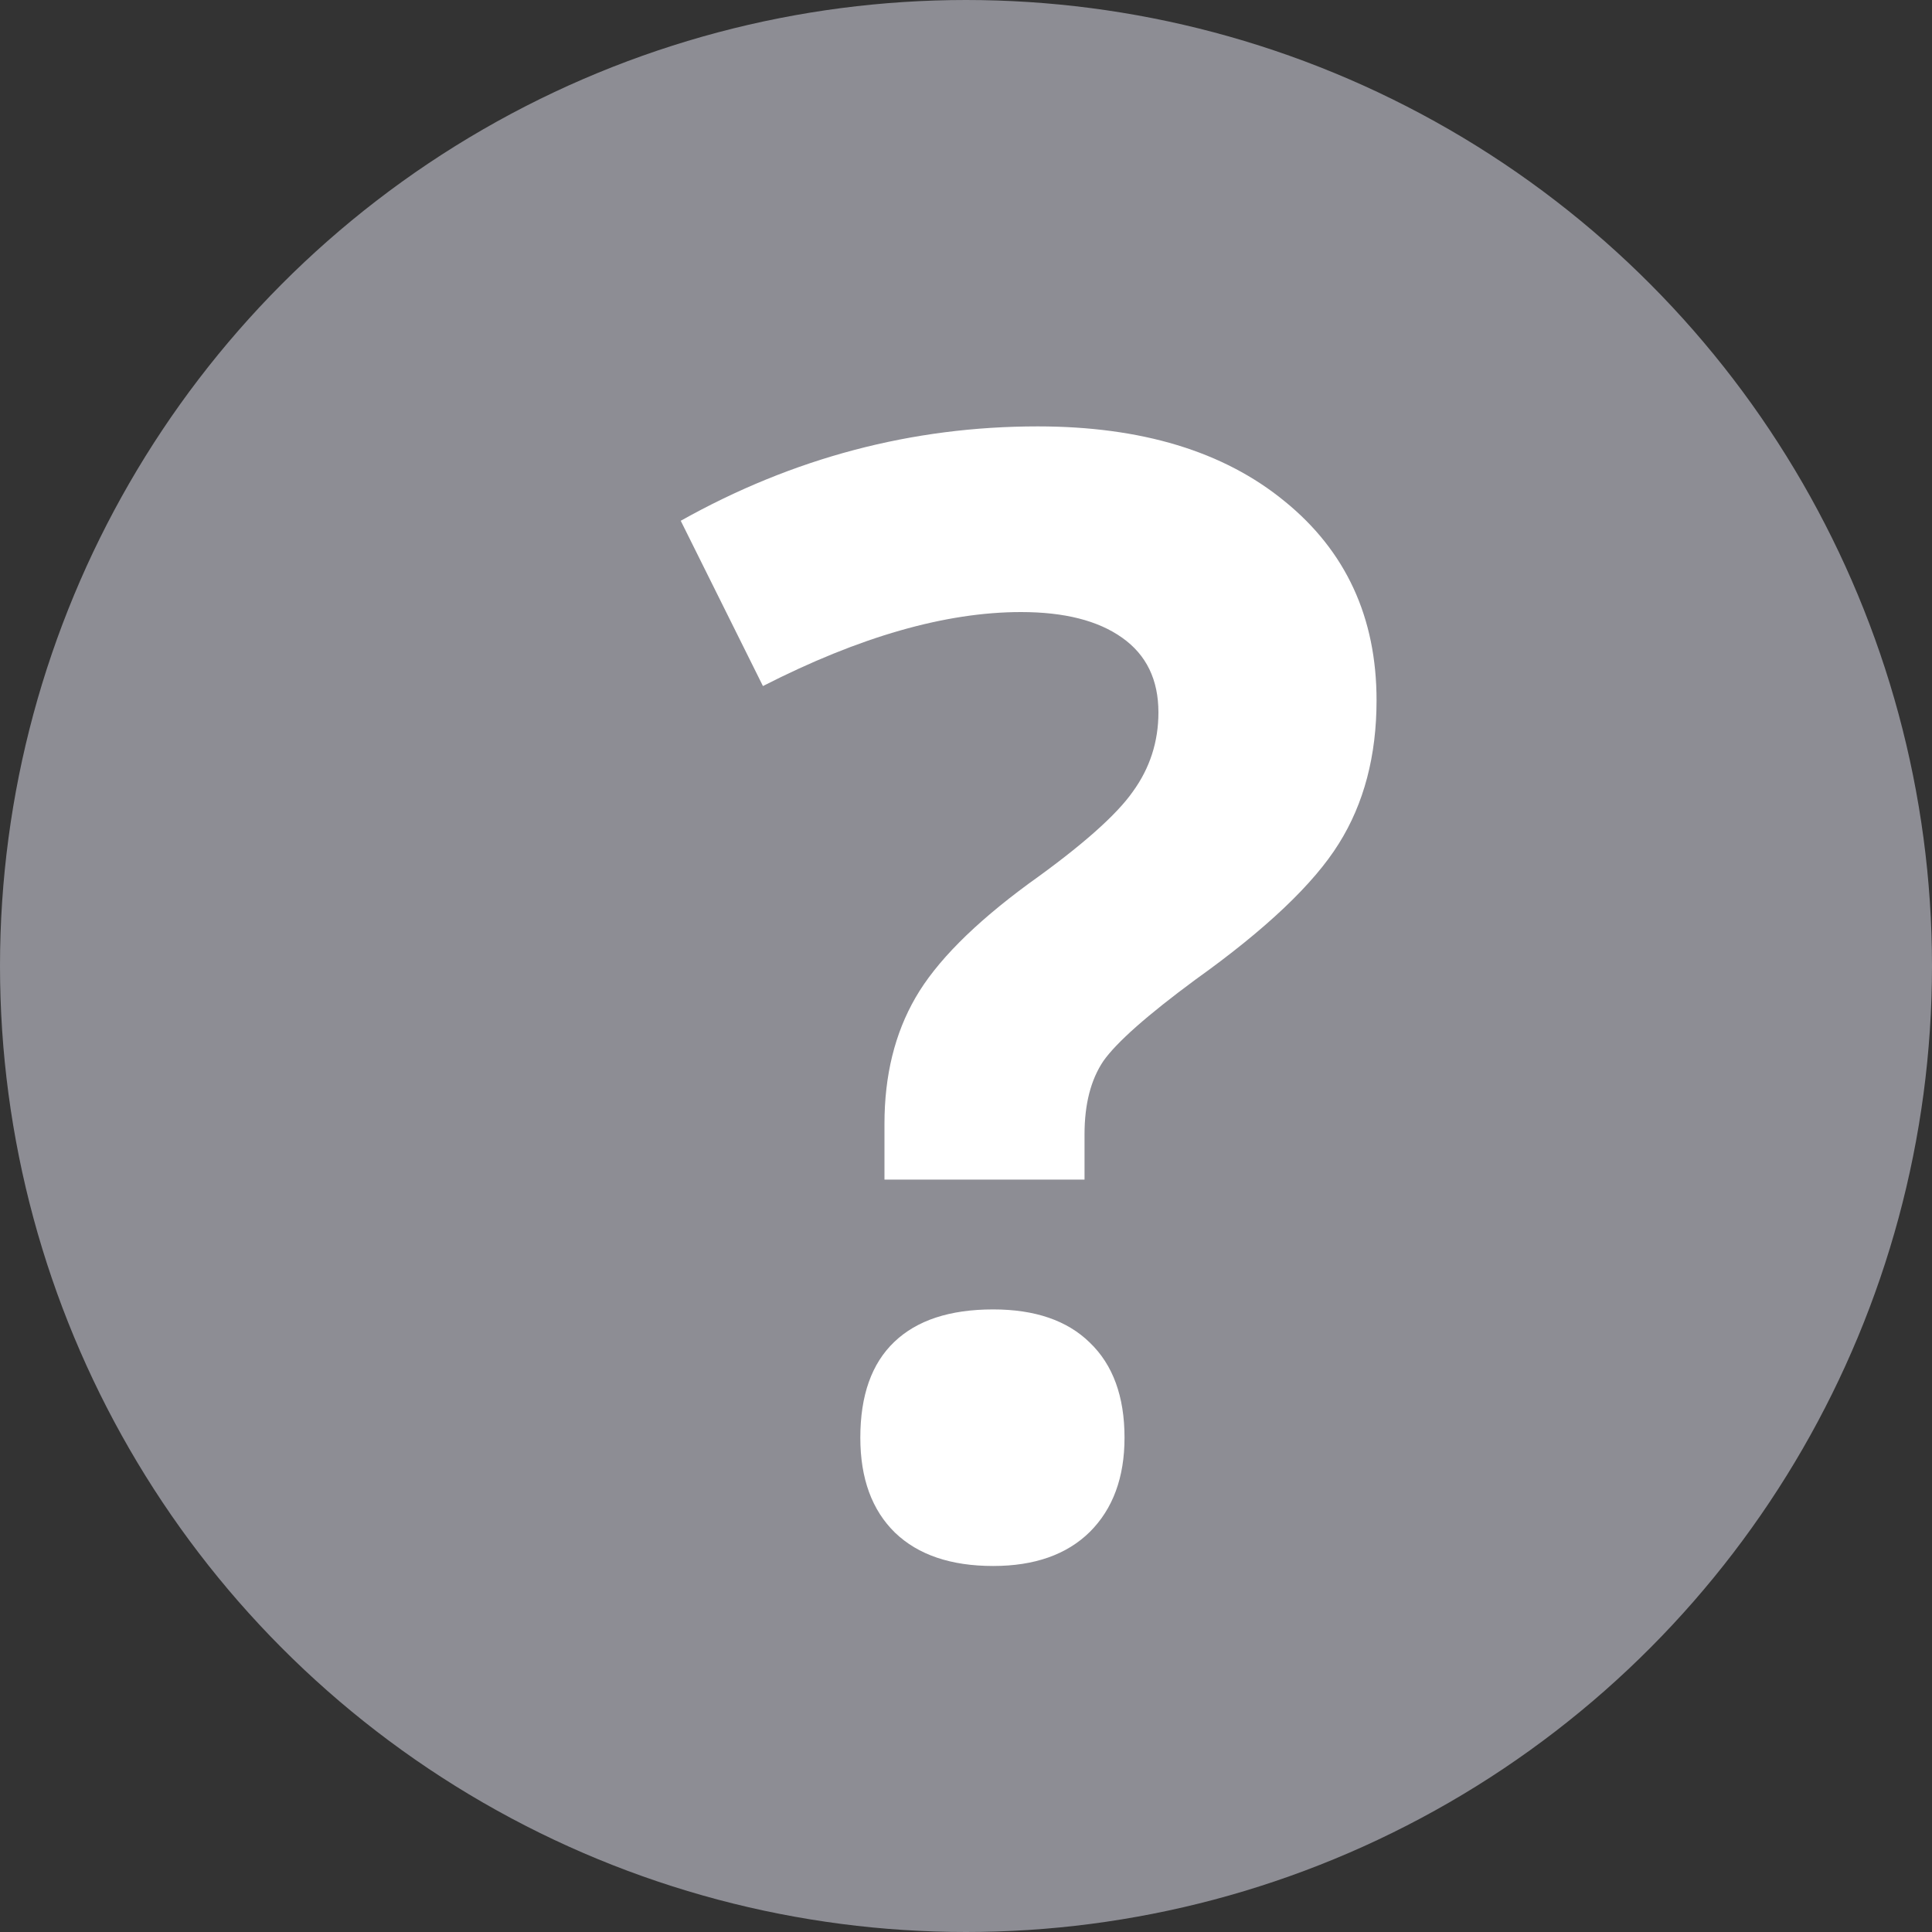 <svg width="20" height="20" viewBox="0 0 20 20" fill="none" xmlns="http://www.w3.org/2000/svg">
<rect x="0" y="0" width="20" height="20" fill="#333333" stroke="none"/>
<circle cx="10" cy="10" r="9.5" fill="#8D8D94" stroke="#8D8D94"/>
<path d="M9.156 12.211V11.633C9.156 11.133 9.263 10.698 9.477 10.328C9.69 9.958 10.081 9.565 10.648 9.148C11.195 8.758 11.555 8.44 11.727 8.195C11.904 7.951 11.992 7.677 11.992 7.375C11.992 7.036 11.867 6.779 11.617 6.602C11.367 6.424 11.018 6.336 10.57 6.336C9.789 6.336 8.898 6.591 7.898 7.102L7.047 5.391C8.208 4.74 9.44 4.414 10.742 4.414C11.815 4.414 12.667 4.672 13.297 5.188C13.932 5.703 14.25 6.391 14.25 7.25C14.25 7.823 14.12 8.318 13.859 8.734C13.599 9.151 13.104 9.62 12.375 10.141C11.875 10.51 11.557 10.792 11.422 10.984C11.292 11.177 11.227 11.43 11.227 11.742V12.211H9.156ZM8.906 14.883C8.906 14.445 9.023 14.115 9.258 13.891C9.492 13.667 9.833 13.555 10.281 13.555C10.713 13.555 11.047 13.669 11.281 13.898C11.521 14.128 11.641 14.456 11.641 14.883C11.641 15.294 11.521 15.62 11.281 15.859C11.042 16.094 10.708 16.211 10.281 16.211C9.844 16.211 9.505 16.096 9.266 15.867C9.026 15.633 8.906 15.305 8.906 14.883Z" fill="white"/>
</svg>
